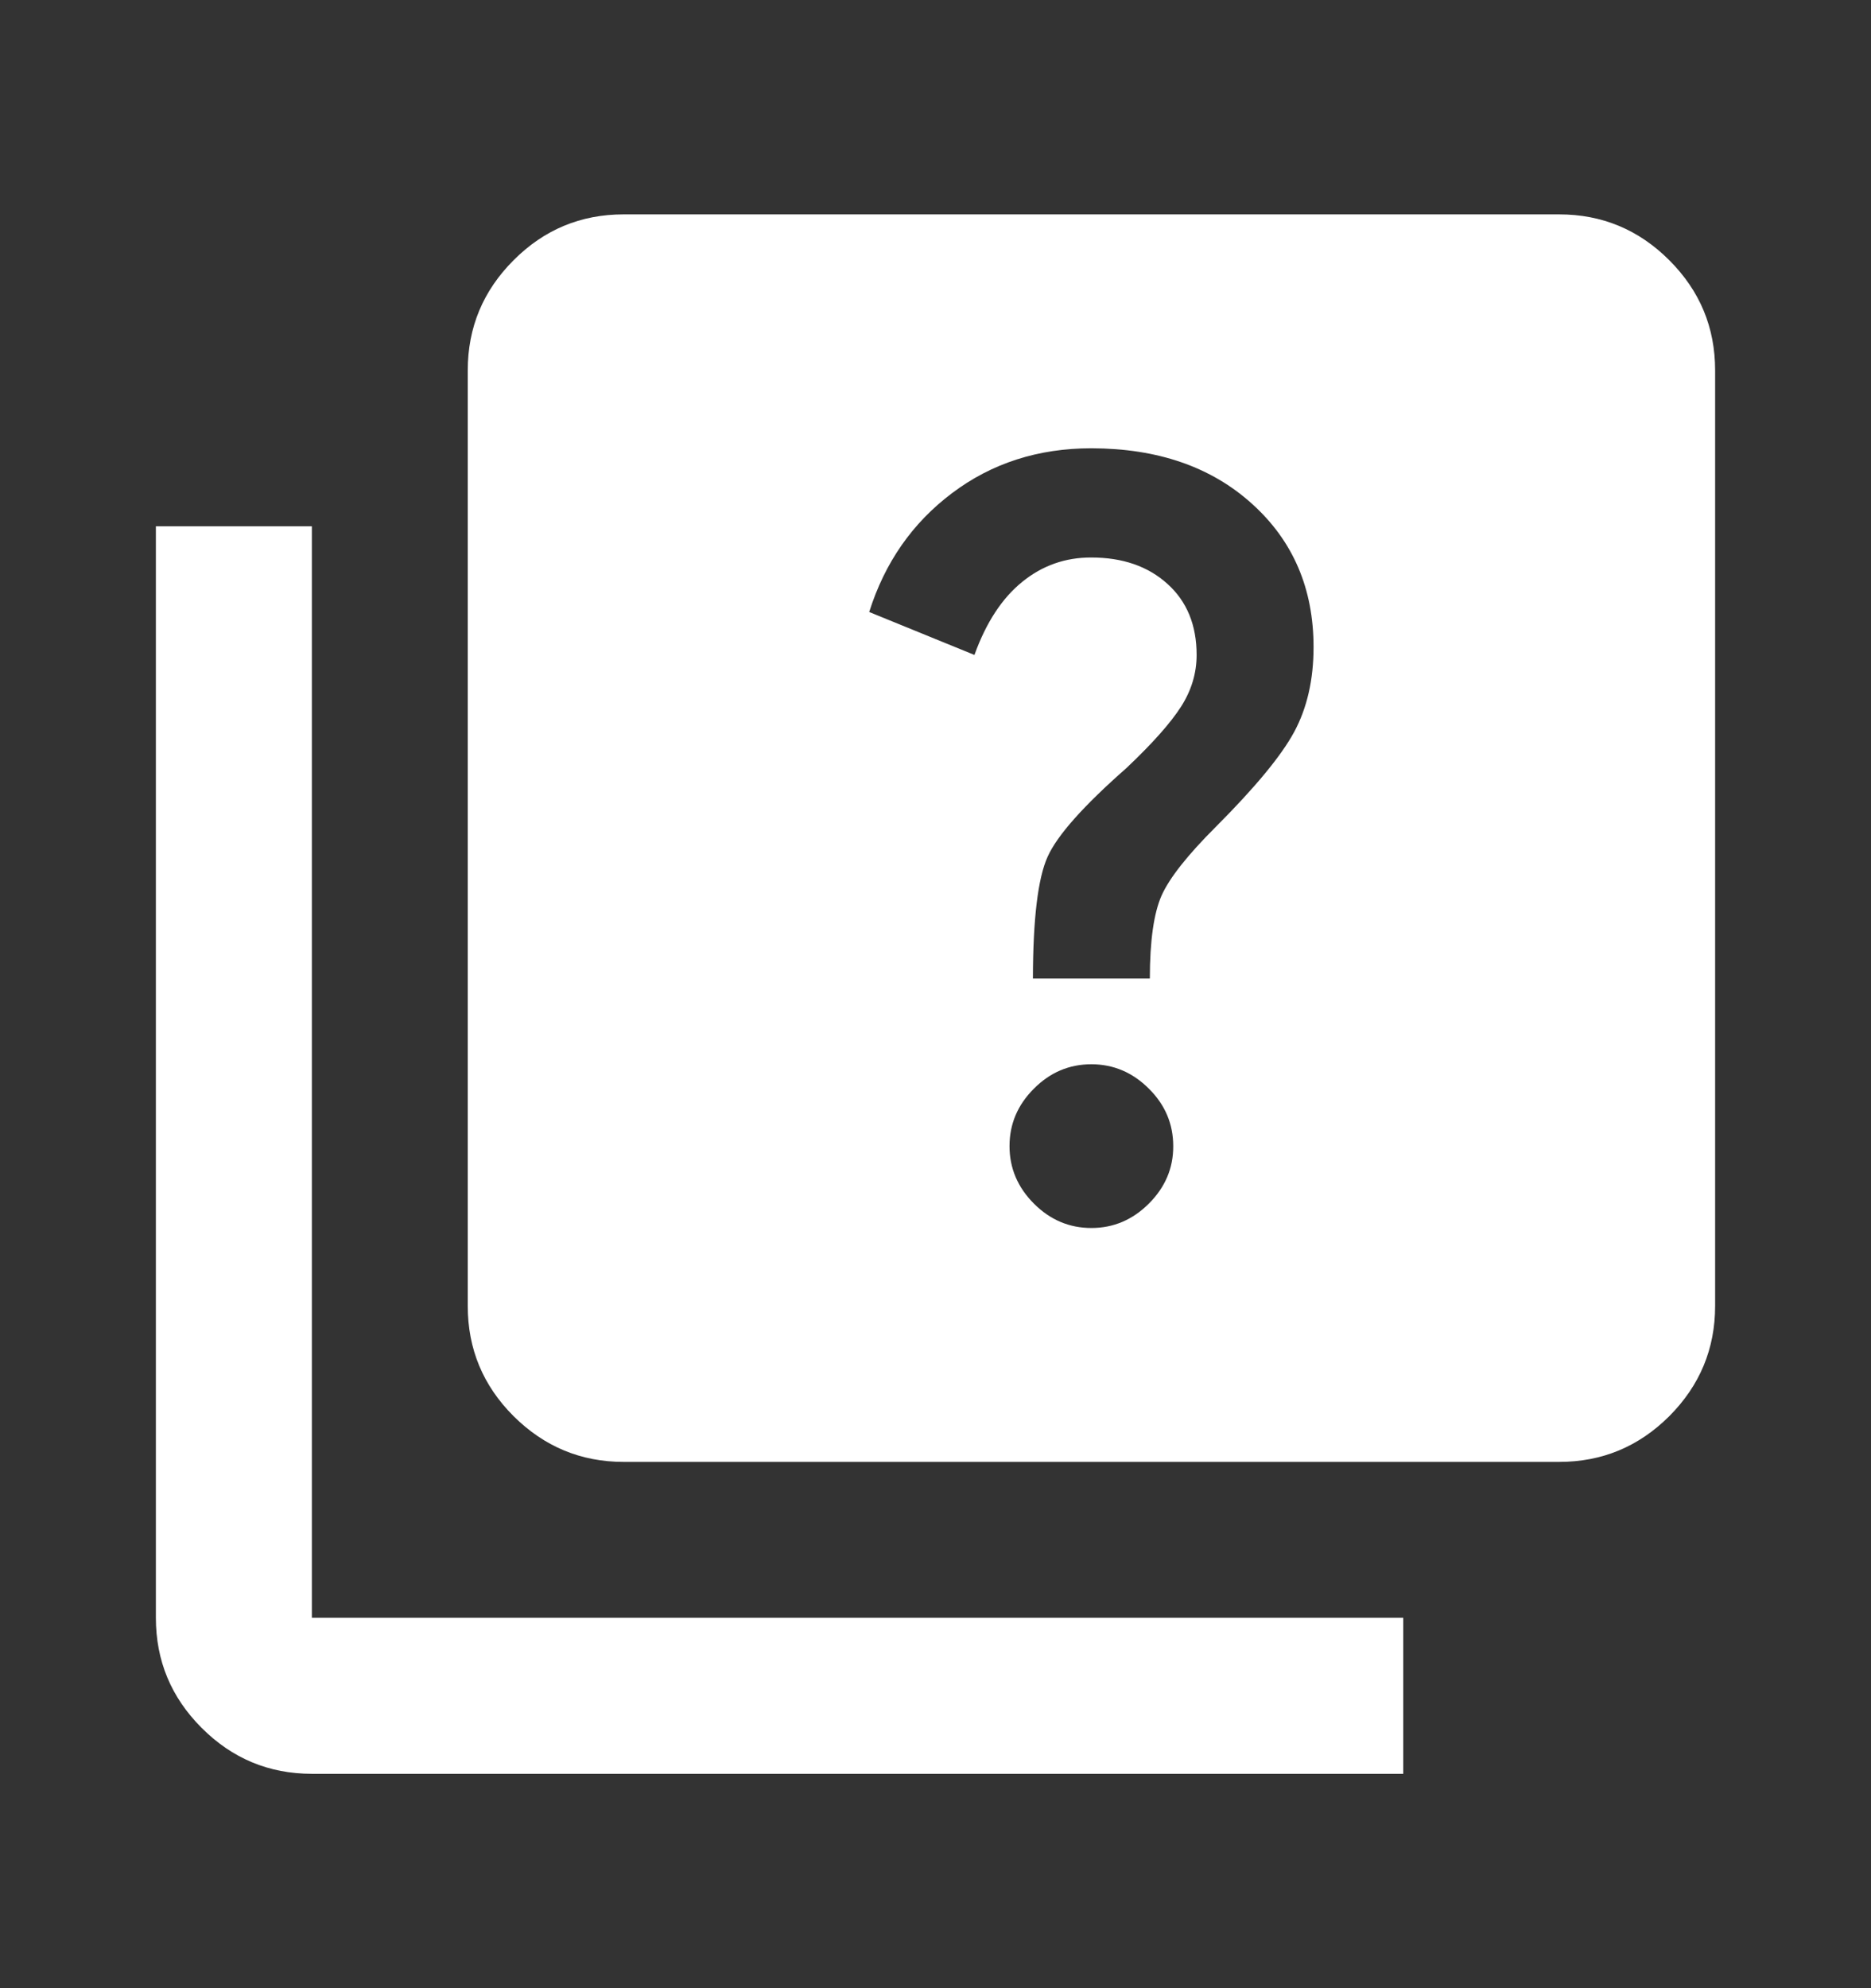 <svg width="16" height="17" viewBox="0 0 16 17" fill="none" xmlns="http://www.w3.org/2000/svg">
<rect x="0" y="0" width="16" height="17" fill="#333333" stroke="none"/>
<path d="M9.333 10.5C9.522 10.5 9.686 10.43 9.825 10.291C9.964 10.152 10.034 9.988 10.033 9.8C10.033 9.611 9.964 9.447 9.825 9.309C9.686 9.17 9.522 9.1 9.333 9.1C9.144 9.1 8.98 9.169 8.841 9.309C8.702 9.448 8.633 9.611 8.633 9.8C8.633 9.989 8.703 10.153 8.842 10.292C8.981 10.431 9.145 10.5 9.333 10.5ZM8.833 8.367H9.833C9.833 8.044 9.867 7.808 9.933 7.658C10 7.508 10.155 7.311 10.4 7.067C10.733 6.733 10.956 6.464 11.067 6.259C11.178 6.053 11.233 5.811 11.233 5.533C11.233 5.033 11.058 4.625 10.708 4.309C10.358 3.992 9.9 3.834 9.333 3.833C8.878 3.833 8.48 3.961 8.141 4.217C7.802 4.472 7.566 4.811 7.433 5.233L8.333 5.6C8.433 5.322 8.57 5.114 8.742 4.975C8.914 4.835 9.112 4.766 9.333 4.767C9.6 4.767 9.817 4.842 9.983 4.992C10.15 5.142 10.233 5.345 10.233 5.6C10.233 5.755 10.189 5.903 10.1 6.042C10.011 6.181 9.856 6.356 9.633 6.567C9.267 6.889 9.042 7.141 8.959 7.325C8.876 7.508 8.834 7.855 8.833 8.367ZM5.333 12.5C4.967 12.5 4.653 12.369 4.391 12.108C4.13 11.847 4 11.533 4 11.167V3.167C4 2.8 4.131 2.486 4.392 2.225C4.653 1.963 4.967 1.833 5.333 1.833H13.333C13.7 1.833 14.014 1.964 14.275 2.225C14.537 2.487 14.667 2.8 14.667 3.167V11.167C14.667 11.533 14.536 11.847 14.275 12.109C14.013 12.37 13.7 12.5 13.333 12.5H5.333ZM2.667 15.167C2.3 15.167 1.986 15.036 1.725 14.775C1.463 14.513 1.333 14.2 1.333 13.833V4.5H2.667V13.833H12V15.167H2.667Z" fill="white"/>
</svg>
